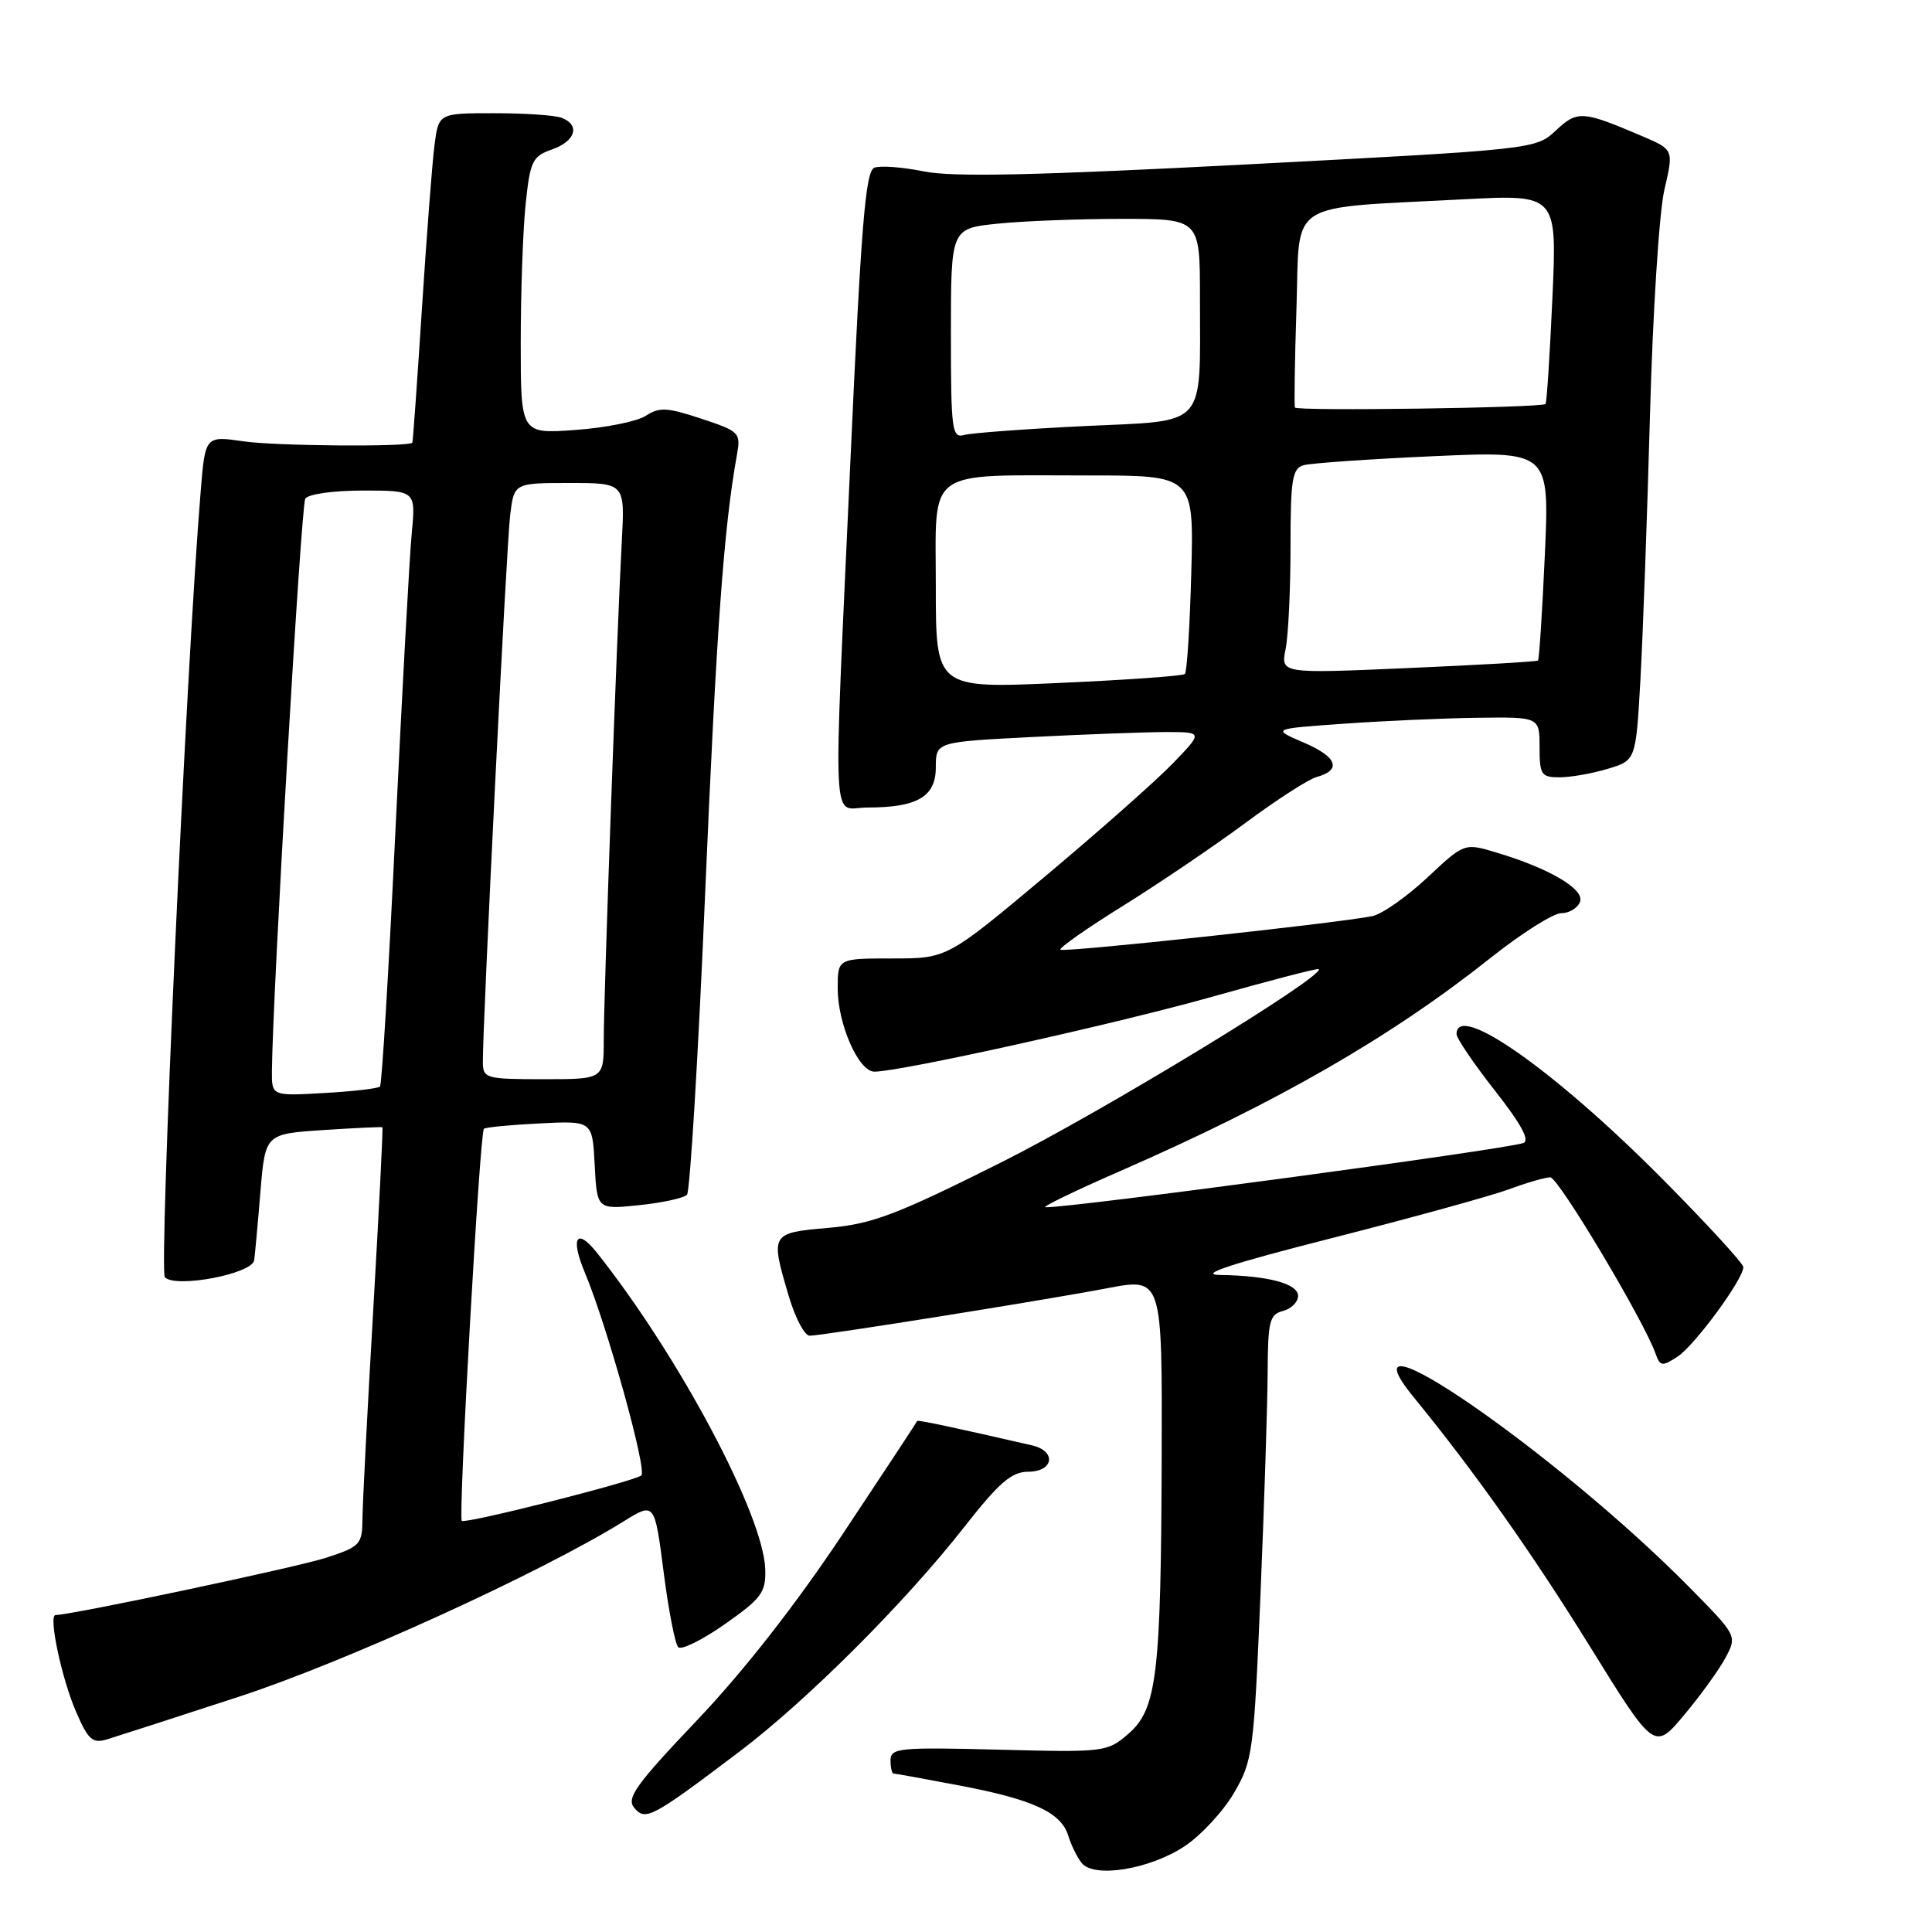 <?xml version="1.0" encoding="UTF-8" standalone="no"?>
<!DOCTYPE svg PUBLIC "-//W3C//DTD SVG 1.1//EN" "http://www.w3.org/Graphics/SVG/1.1/DTD/svg11.dtd" >
<svg xmlns="http://www.w3.org/2000/svg" xmlns:xlink="http://www.w3.org/1999/xlink" version="1.1" viewBox="0 0 256 256">
 <g >
 <path fill="currentColor"
d=" M 156.96 244.64 C 159.12 243.21 162.06 240.04 163.50 237.59 C 165.99 233.33 166.14 232.22 167.02 211.32 C 167.52 199.32 167.95 186.06 167.97 181.87 C 168.00 175.09 168.22 174.17 170.00 173.71 C 171.10 173.42 172.00 172.53 172.00 171.72 C 172.00 170.09 168.04 169.03 161.63 168.94 C 158.71 168.90 163.06 167.47 176.50 164.05 C 186.95 161.39 197.47 158.49 199.88 157.61 C 202.28 156.72 204.78 156.00 205.42 156.00 C 206.49 156.00 217.84 175.01 219.37 179.36 C 219.96 181.05 220.24 181.09 222.26 179.78 C 224.52 178.32 231.00 169.51 231.00 167.90 C 231.00 167.42 226.16 162.15 220.25 156.19 C 206.03 141.86 193.00 132.69 193.00 137.02 C 193.00 137.58 195.29 140.96 198.09 144.52 C 201.58 148.97 202.76 151.14 201.84 151.46 C 199.27 152.34 141.87 160.06 138.53 159.97 C 137.96 159.96 142.45 157.78 148.50 155.14 C 169.33 146.04 184.33 137.40 197.53 126.91 C 201.62 123.66 205.83 121.00 206.88 121.00 C 207.93 121.00 209.04 120.33 209.36 119.50 C 210.00 117.83 205.32 115.07 198.27 112.96 C 194.03 111.69 194.03 111.69 189.10 116.31 C 186.39 118.84 183.12 121.13 181.84 121.39 C 177.24 122.33 140.91 126.24 140.51 125.84 C 140.29 125.62 144.02 123.00 148.80 120.03 C 153.59 117.05 160.88 112.11 165.00 109.06 C 169.12 106.00 173.37 103.26 174.43 102.97 C 177.82 102.04 177.20 100.30 172.79 98.41 C 168.50 96.57 168.50 96.57 178.00 95.90 C 183.22 95.53 191.21 95.17 195.75 95.11 C 204.00 95.00 204.00 95.00 204.00 99.00 C 204.00 102.65 204.23 103.00 206.63 103.00 C 208.08 103.00 210.95 102.50 213.01 101.88 C 216.76 100.76 216.76 100.76 217.36 90.13 C 217.69 84.28 218.26 68.49 218.63 55.03 C 218.99 41.56 219.85 28.14 220.53 25.19 C 221.78 19.83 221.78 19.83 217.64 18.06 C 209.69 14.66 209.02 14.61 206.16 17.29 C 203.51 19.77 203.36 19.79 165.50 21.77 C 137.23 23.25 126.20 23.49 122.40 22.71 C 119.60 22.14 116.66 21.92 115.86 22.22 C 114.68 22.67 114.10 29.78 112.68 61.14 C 110.38 111.87 110.14 107.00 114.93 107.00 C 121.56 107.00 124.00 105.57 124.00 101.68 C 124.00 98.31 124.00 98.31 136.75 97.66 C 143.76 97.30 151.73 97.01 154.45 97.00 C 159.41 97.00 159.41 97.00 155.45 101.11 C 153.28 103.37 145.65 110.12 138.50 116.11 C 125.50 127.00 125.50 127.00 118.25 127.00 C 111.00 127.00 111.00 127.00 111.00 130.97 C 111.00 135.70 113.77 142.00 115.86 142.00 C 119.34 142.00 147.99 135.64 160.71 132.05 C 168.29 129.91 174.60 128.27 174.74 128.41 C 175.64 129.31 145.98 147.36 132.63 154.04 C 118.68 161.02 115.59 162.18 109.75 162.70 C 102.08 163.37 102.05 163.43 104.54 171.82 C 105.39 174.67 106.62 177.00 107.29 176.99 C 109.05 176.97 138.26 172.31 146.75 170.69 C 154.00 169.31 154.00 169.31 153.93 192.90 C 153.84 222.02 153.30 226.49 149.48 229.77 C 146.71 232.16 146.32 232.20 132.32 231.84 C 119.17 231.50 118.00 231.62 118.00 233.24 C 118.00 234.21 118.18 235.00 118.39 235.00 C 118.60 235.00 122.52 235.71 127.09 236.58 C 136.88 238.43 140.60 240.15 141.55 243.24 C 141.93 244.48 142.73 246.11 143.33 246.86 C 144.97 248.90 152.34 247.70 156.96 244.64 Z  M 97.94 232.13 C 106.92 225.34 119.89 212.39 127.74 202.37 C 132.39 196.44 134.03 195.02 136.25 195.01 C 139.63 195.00 140.02 192.27 136.75 191.52 C 126.41 189.14 121.58 188.11 121.53 188.29 C 121.50 188.41 117.10 195.09 111.75 203.14 C 105.52 212.52 98.57 221.41 92.40 227.90 C 84.28 236.44 82.97 238.26 84.03 239.53 C 85.52 241.33 86.35 240.89 97.94 232.13 Z  M 228.66 219.62 C 230.18 216.75 230.17 216.73 223.84 210.31 C 206.22 192.46 176.63 172.09 187.38 185.21 C 195.34 194.94 203.00 205.77 210.65 218.13 C 219.21 231.96 219.21 231.96 223.17 227.23 C 225.35 224.63 227.82 221.20 228.66 219.62 Z  M 31.70 224.81 C 45.77 220.21 71.55 208.46 82.62 201.60 C 86.74 199.04 86.74 199.04 87.93 208.27 C 88.58 213.35 89.45 217.84 89.87 218.26 C 90.28 218.68 93.07 217.30 96.06 215.20 C 100.92 211.78 101.49 211.00 101.40 207.94 C 101.18 200.77 90.01 179.75 79.11 166.01 C 76.40 162.60 75.55 163.98 77.50 168.64 C 80.46 175.70 85.82 194.99 84.97 195.52 C 83.48 196.44 61.63 201.96 61.19 201.52 C 60.70 201.03 63.57 150.08 64.12 149.57 C 64.33 149.37 67.65 149.05 71.50 148.86 C 78.50 148.50 78.50 148.50 78.80 154.38 C 79.11 160.27 79.11 160.27 84.70 159.69 C 87.77 159.37 90.62 158.75 91.03 158.31 C 91.43 157.86 92.52 139.95 93.43 118.50 C 94.93 83.43 95.90 70.02 97.63 60.36 C 98.18 57.33 98.03 57.17 92.93 55.48 C 88.42 53.98 87.37 53.92 85.58 55.09 C 84.44 55.84 80.24 56.69 76.25 56.97 C 69.00 57.50 69.00 57.50 69.00 45.40 C 69.00 38.74 69.29 30.48 69.65 27.04 C 70.25 21.32 70.55 20.71 73.15 19.80 C 76.27 18.71 76.91 16.56 74.42 15.61 C 73.55 15.27 69.53 15.00 65.48 15.00 C 58.12 15.00 58.12 15.00 57.57 19.25 C 57.27 21.59 56.52 31.38 55.90 41.00 C 55.28 50.62 54.71 58.57 54.64 58.66 C 54.15 59.24 36.58 59.10 32.35 58.49 C 27.19 57.74 27.19 57.74 26.59 65.12 C 24.67 88.37 21.03 168.43 21.85 169.25 C 23.32 170.72 33.43 168.79 33.68 166.99 C 33.79 166.17 34.17 162.07 34.51 157.88 C 35.15 150.25 35.15 150.25 42.82 149.74 C 47.05 149.46 50.58 149.30 50.67 149.37 C 50.77 149.45 50.22 160.31 49.46 173.51 C 48.69 186.70 48.05 199.15 48.03 201.17 C 48.00 204.65 47.76 204.92 43.25 206.40 C 39.44 207.65 9.45 214.00 7.36 214.00 C 6.38 214.00 8.17 222.43 10.08 226.82 C 11.70 230.57 12.26 231.06 14.23 230.46 C 15.48 230.08 23.34 227.54 31.70 224.81 Z  M 124.00 77.74 C 124.00 61.80 122.35 63.00 144.23 63.00 C 158.20 63.00 158.20 63.00 157.85 75.92 C 157.66 83.02 157.28 89.05 157.00 89.31 C 156.72 89.57 149.19 90.10 140.25 90.50 C 124.00 91.23 124.00 91.23 124.00 77.74 Z  M 170.35 86.00 C 170.71 84.21 171.00 78.11 171.00 72.44 C 171.00 63.48 171.23 62.07 172.75 61.64 C 173.71 61.37 181.43 60.83 189.91 60.45 C 205.32 59.76 205.32 59.76 204.70 73.51 C 204.36 81.07 203.95 87.38 203.79 87.52 C 203.63 87.67 195.89 88.12 186.60 88.52 C 169.70 89.26 169.70 89.26 170.35 86.00 Z  M 126.00 44.21 C 126.00 30.28 126.00 30.28 132.15 29.64 C 135.53 29.29 142.95 29.00 148.65 29.00 C 159.00 29.00 159.00 29.00 159.00 39.37 C 159.00 56.97 160.16 55.67 143.65 56.46 C 135.87 56.84 128.71 57.37 127.75 57.64 C 126.14 58.09 126.00 56.99 126.00 44.21 Z  M 171.59 54.00 C 171.47 53.73 171.56 47.80 171.79 40.83 C 172.26 26.29 170.15 27.67 193.91 26.41 C 206.32 25.76 206.32 25.76 205.70 39.51 C 205.36 47.07 204.95 53.38 204.79 53.53 C 204.24 54.04 171.81 54.50 171.59 54.00 Z  M 36.03 141.86 C 36.14 131.36 39.89 66.99 40.45 66.08 C 40.83 65.47 44.16 65.00 48.11 65.00 C 55.10 65.00 55.10 65.00 54.55 70.75 C 54.25 73.91 53.29 91.57 52.40 110.00 C 51.52 128.43 50.60 143.71 50.35 143.97 C 50.10 144.23 46.77 144.62 42.95 144.83 C 36.00 145.23 36.00 145.23 36.03 141.86 Z  M 63.98 140.75 C 63.95 135.69 67.11 72.18 67.60 68.25 C 68.12 64.00 68.12 64.00 75.47 64.00 C 82.81 64.00 82.81 64.00 82.39 71.75 C 81.75 83.56 80.00 131.85 80.00 137.77 C 80.00 143.00 80.00 143.00 72.00 143.00 C 64.38 143.00 64.00 142.89 63.98 140.75 Z "/>
</g>
</svg>